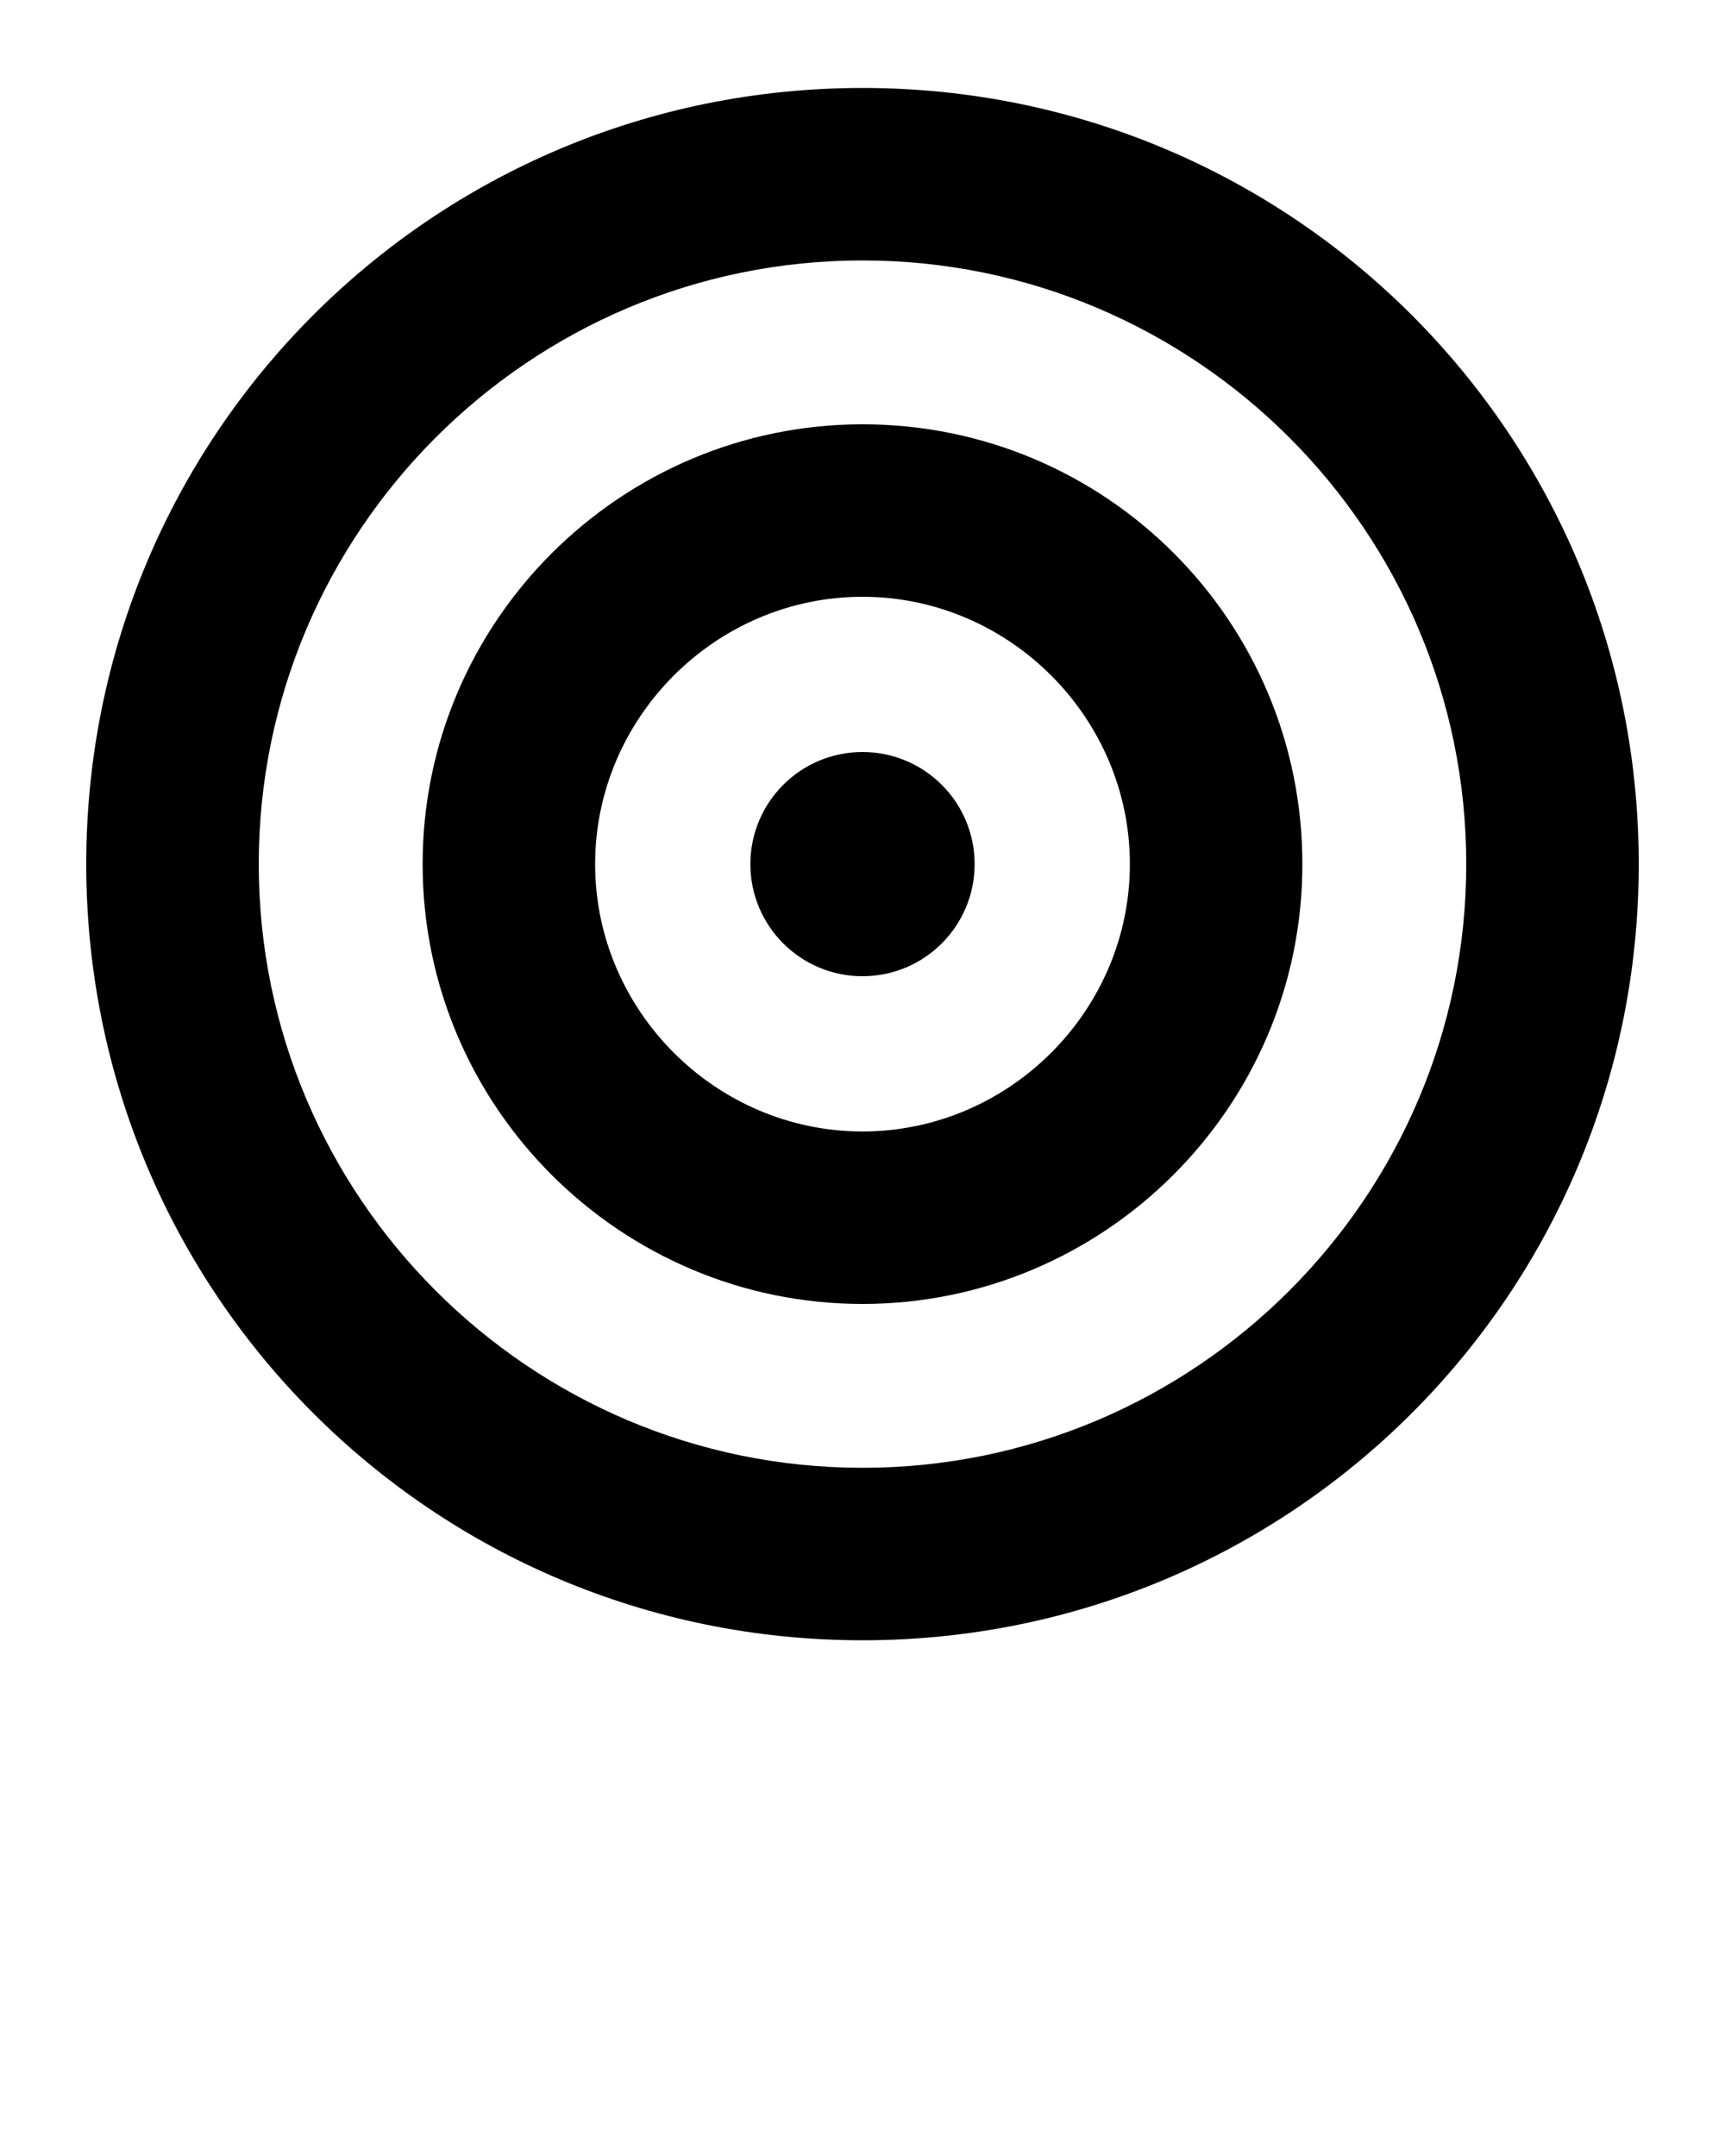 <svg xmlns="http://www.w3.org/2000/svg" xmlns:xlink="http://www.w3.org/1999/xlink" version="1.1" x="0px" y="0px" viewBox="0 0 100 125" style="enable-background:new 0 0 100 100;" xml:space="preserve"><path d="M50,15.1c19.3,0,35,15.7,35,35s-15.7,35-35,35s-35-15.7-35-35S30.7,15.1,50,15.1 M50,5.1c-24.9,0-45,20.1-45,45  s20.1,45,45,45s45-20.1,45-45S74.9,5.1,50,5.1L50,5.1z"/><path d="M50,34.6c8.5,0,15.5,7,15.5,15.5s-7,15.5-15.5,15.5s-15.5-7-15.5-15.5S41.5,34.6,50,34.6 M50,24.6  C36,24.6,24.5,36,24.5,50.1S36,75.6,50,75.6s25.5-11.4,25.5-25.5S64.1,24.6,50,24.6L50,24.6z"/><circle cx="50" cy="50.1" r="6.5"/></svg>
